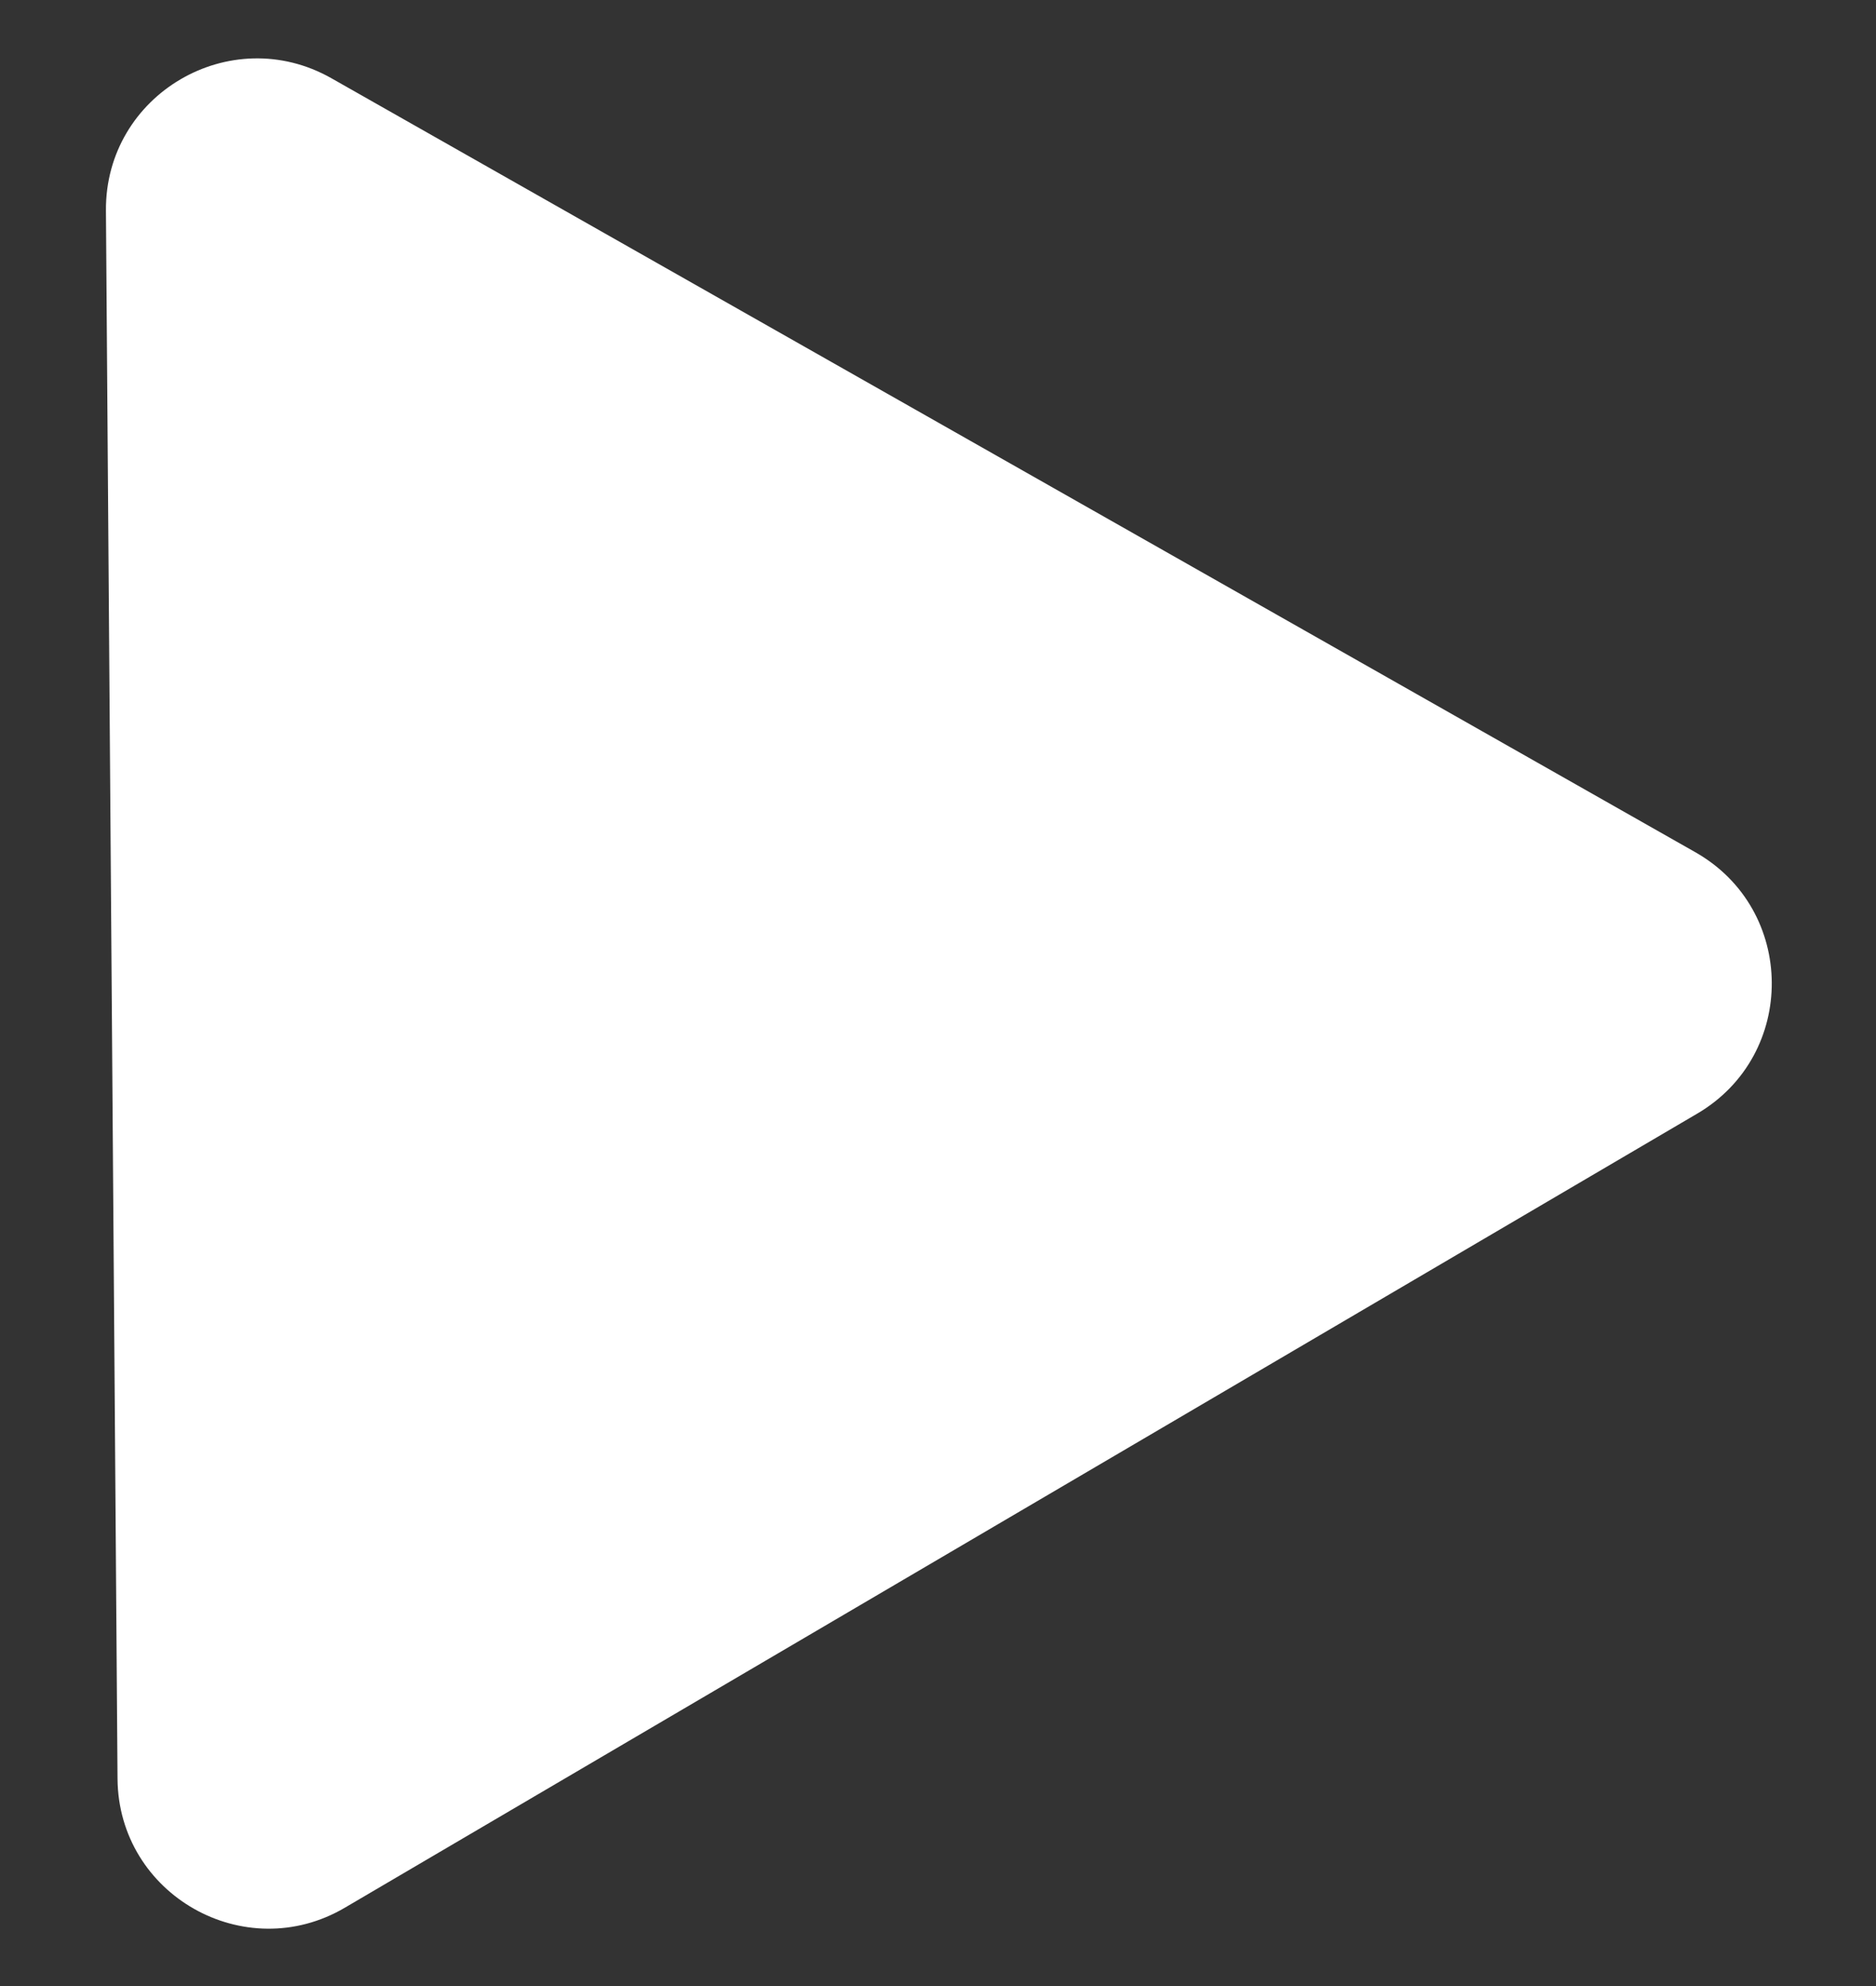 <svg width="17" height="18" viewBox="0 0 17 18" fill="none" xmlns="http://www.w3.org/2000/svg">
<rect x="0" y="0" width="17" height="18" fill="#333333" stroke="none"/>
<path d="M0.96 1.909C0.952 0.856 2.087 0.19 3.003 0.709L15.363 7.724C16.279 8.244 16.288 9.56 15.38 10.093L3.125 17.29C2.218 17.823 1.073 17.173 1.065 16.121L0.96 1.909Z" fill="white"/>
</svg>
